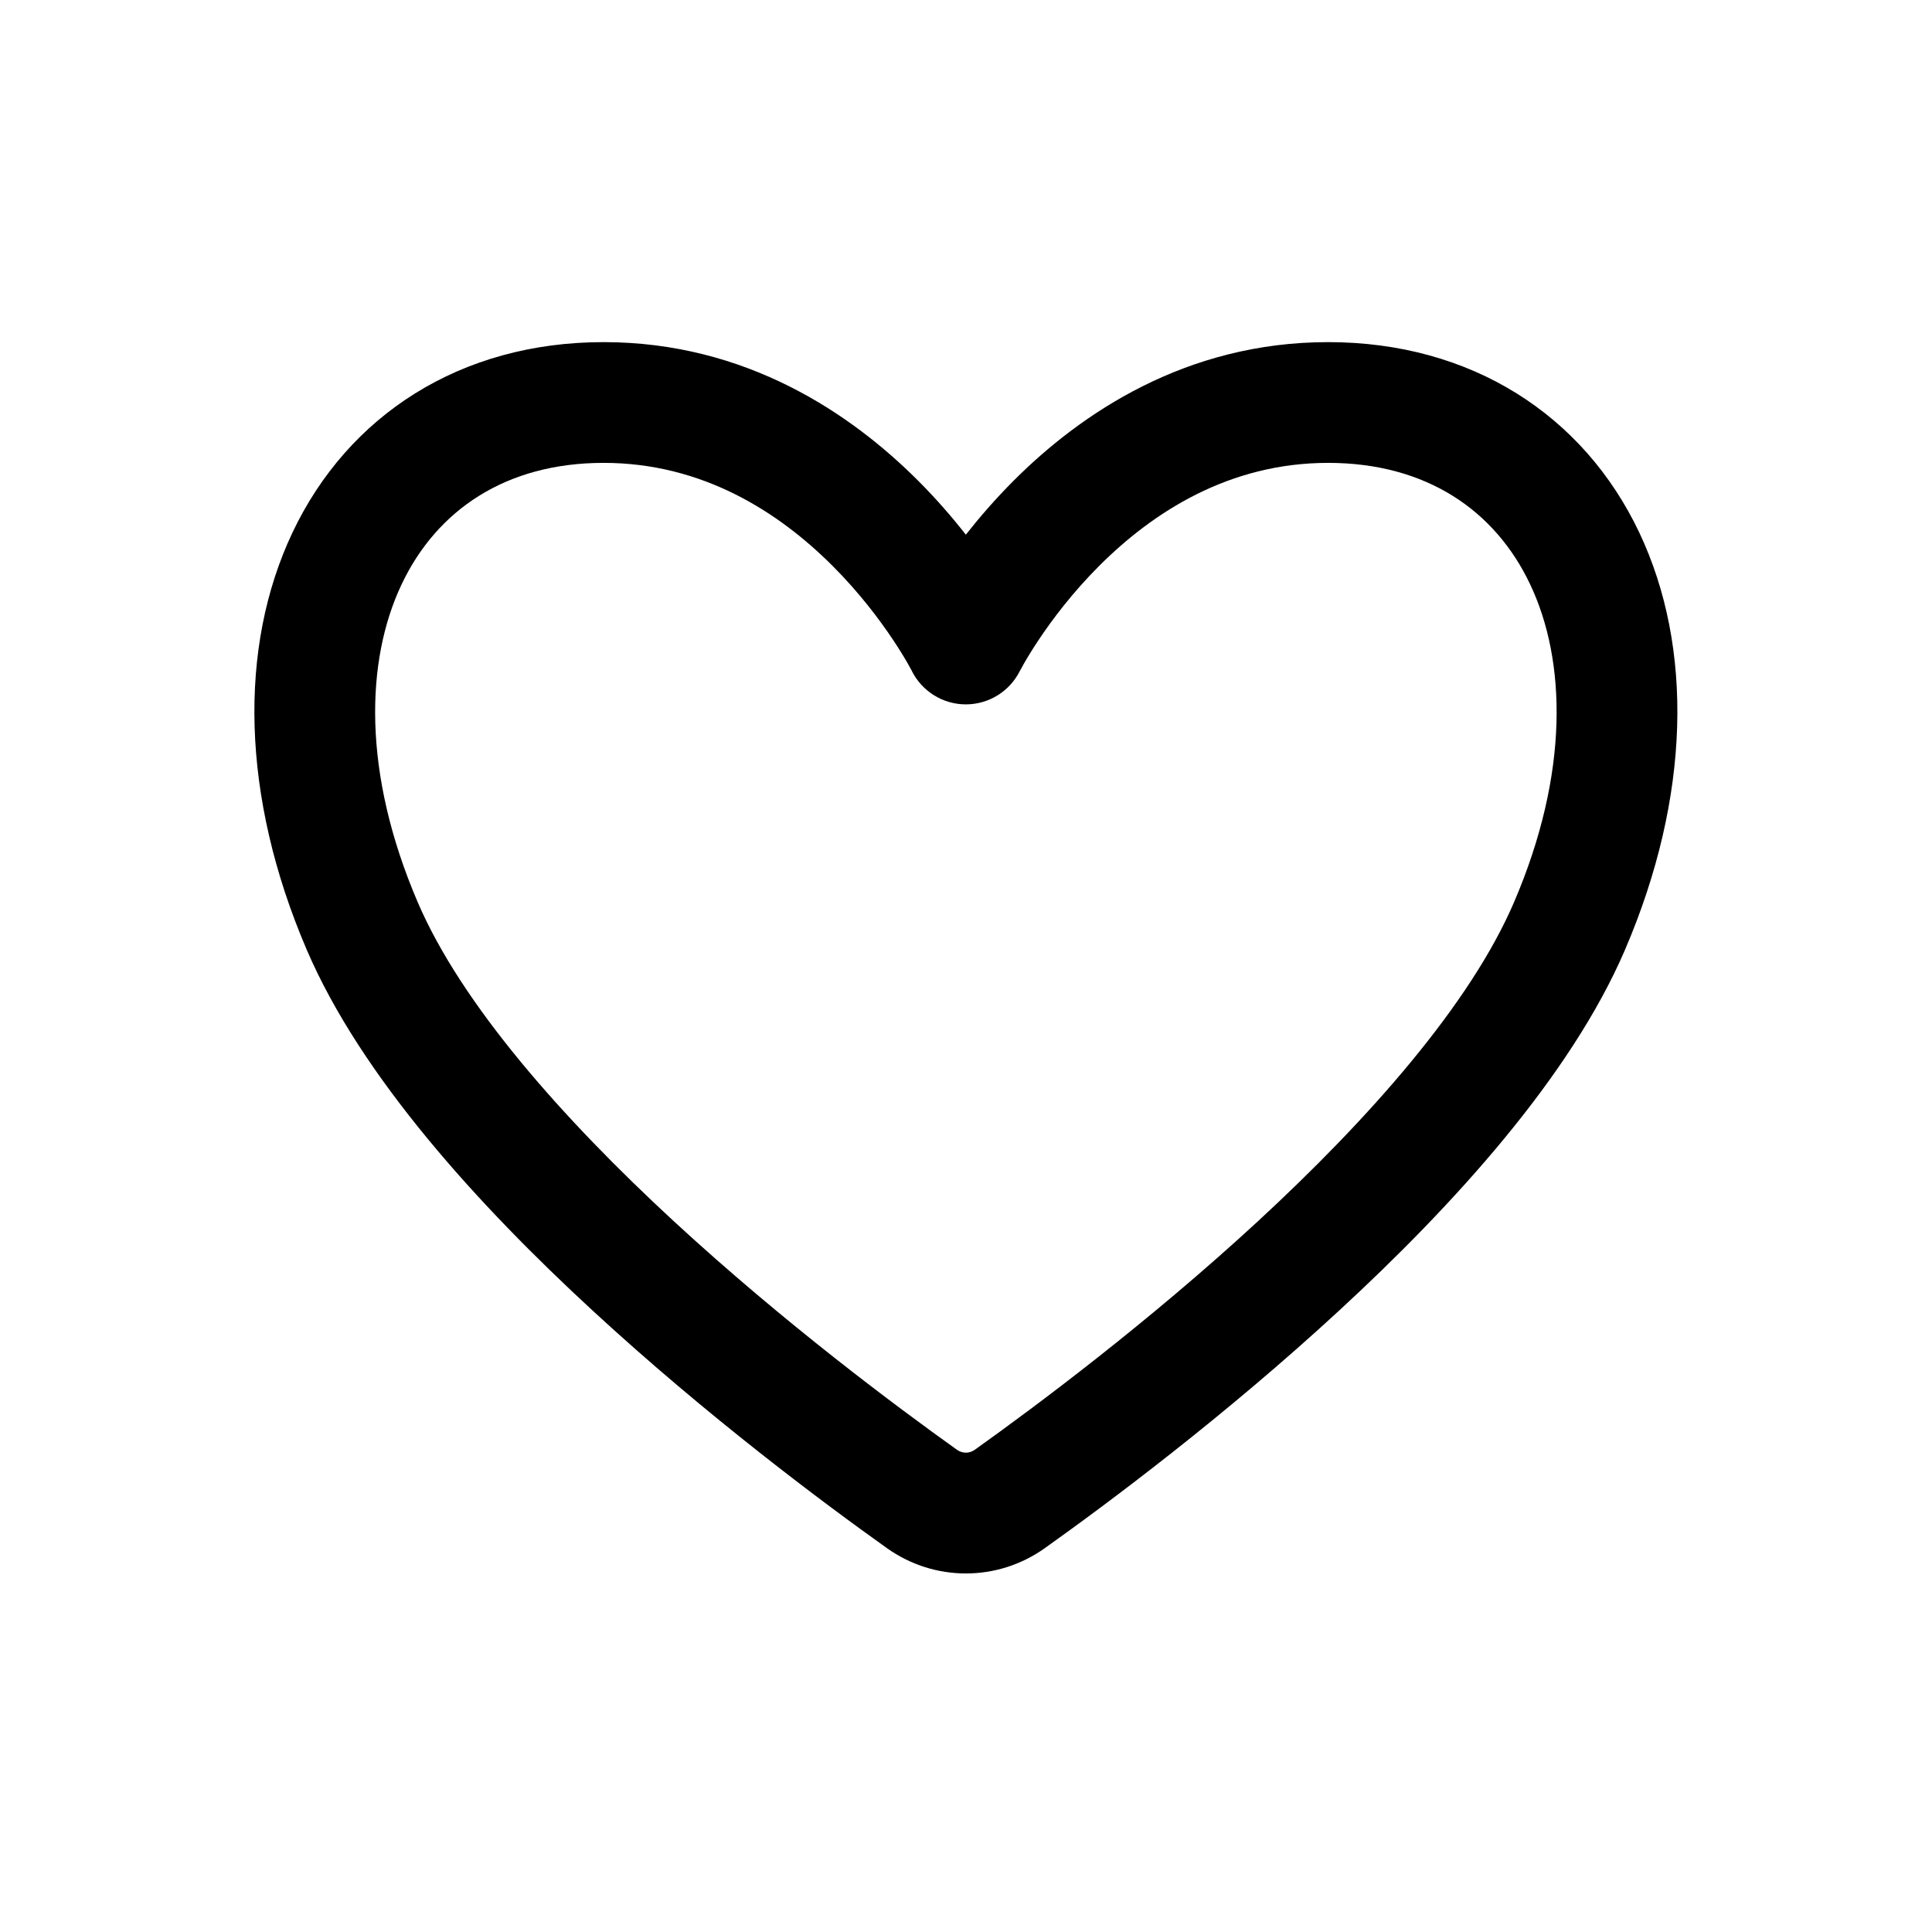 <svg width="24" height="24" viewBox="0 0 24 24" fill="none" xmlns="http://www.w3.org/2000/svg">
<path fill-rule="evenodd" clip-rule="evenodd" d="M3.633 6.616C4.323 5.16 5.717 4.25 7.498 4.25C9.268 4.25 10.572 5.138 11.404 5.97C11.634 6.2 11.832 6.43 11.998 6.642C12.165 6.43 12.363 6.2 12.593 5.97C13.425 5.138 14.729 4.25 16.498 4.25C18.28 4.25 19.674 5.16 20.364 6.616C21.04 8.044 21 9.9 20.188 11.795C19.51 13.377 18.048 14.978 16.639 16.277C15.21 17.596 13.75 18.683 12.98 19.231C12.391 19.651 11.606 19.651 11.017 19.231C10.247 18.683 8.787 17.596 7.358 16.277C5.949 14.978 4.487 13.377 3.809 11.795C2.997 9.9 2.957 8.044 3.633 6.616ZM12.669 8.335L12.678 8.319C12.686 8.303 12.7 8.278 12.72 8.243C12.759 8.174 12.821 8.072 12.904 7.947C13.071 7.697 13.322 7.362 13.654 7.03C14.322 6.362 15.268 5.75 16.498 5.75C17.717 5.75 18.573 6.34 19.008 7.259C19.457 8.206 19.497 9.6 18.809 11.205C18.264 12.477 17.006 13.898 15.622 15.175C14.258 16.433 12.853 17.479 12.11 18.009C12.041 18.058 11.956 18.058 11.887 18.009C11.144 17.479 9.739 16.433 8.375 15.175C6.991 13.898 5.733 12.477 5.188 11.205C4.5 9.6 4.54 8.206 4.989 7.259C5.424 6.34 6.28 5.75 7.498 5.75C8.729 5.75 9.675 6.362 10.343 7.03C10.675 7.362 10.926 7.697 11.093 7.947C11.176 8.072 11.238 8.174 11.277 8.243C11.297 8.278 11.311 8.303 11.319 8.319L11.328 8.335L11.328 8.337C11.328 8.337 11.329 8.337 11.328 8.337C11.456 8.59 11.715 8.75 11.998 8.75C12.282 8.75 12.542 8.589 12.669 8.335ZM11.328 8.335C11.328 8.335 11.328 8.335 11.328 8.335V8.335Z" fill="black"/>
</svg>
